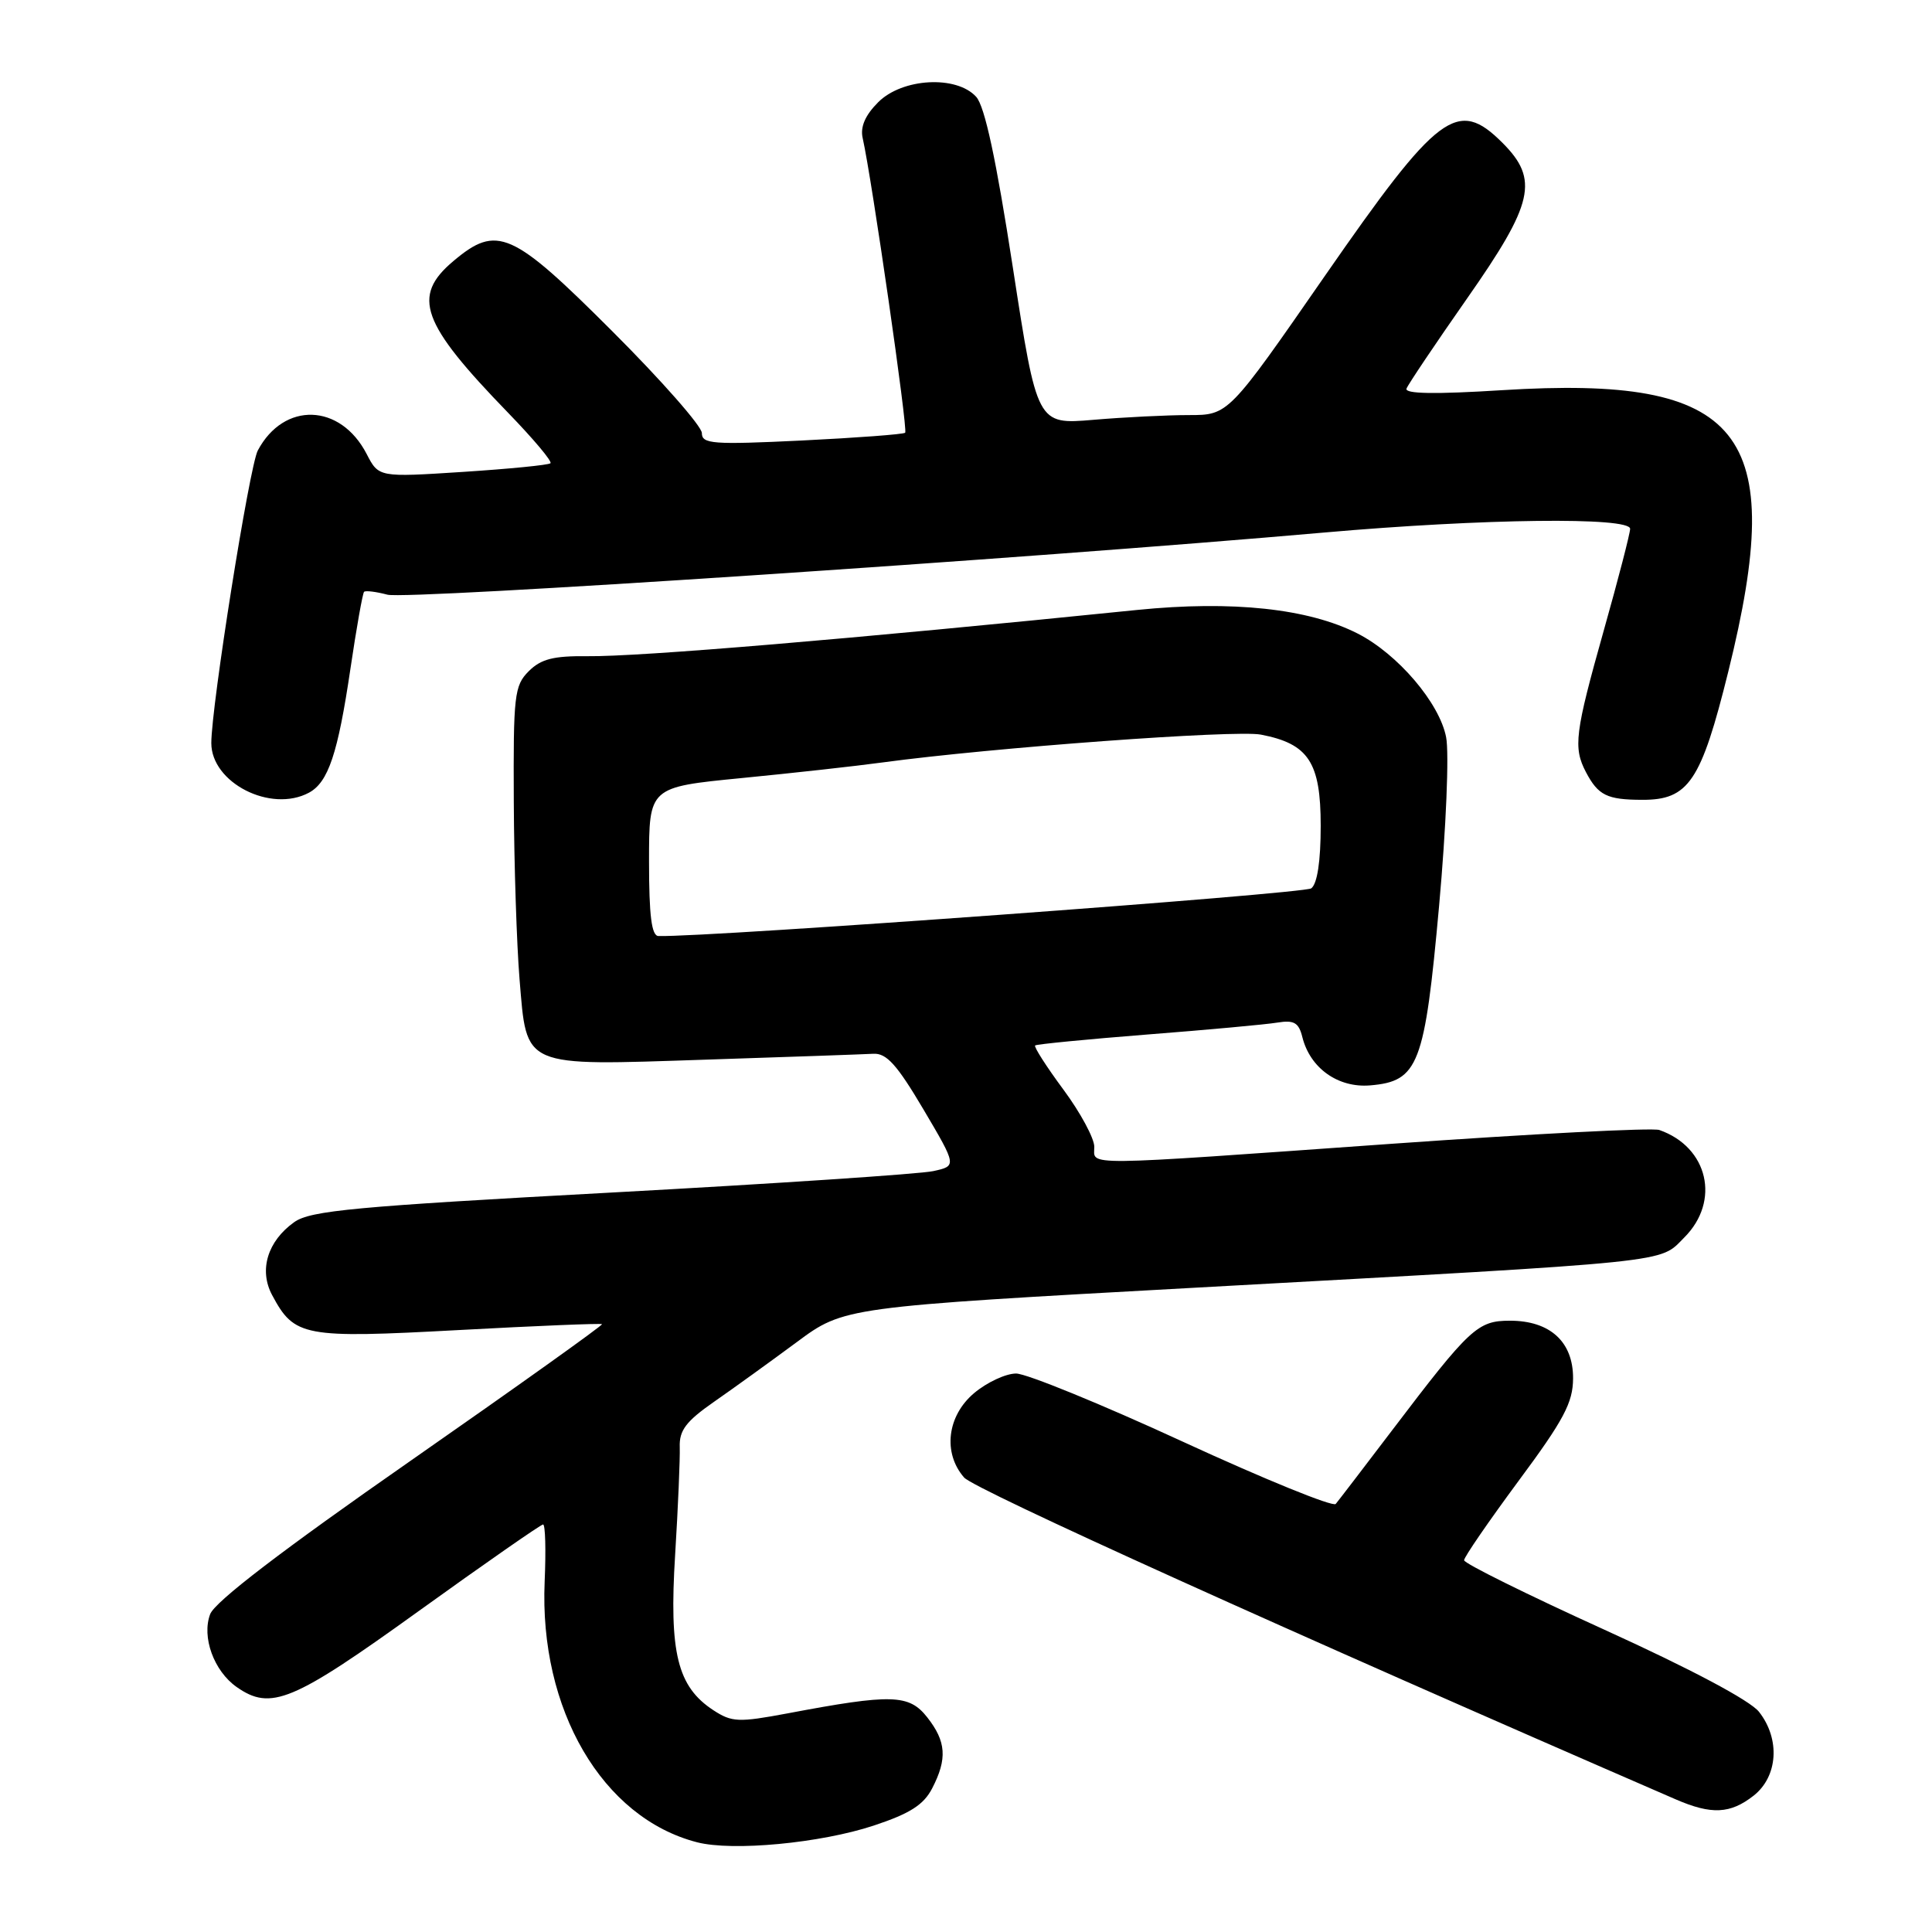 <?xml version="1.0" encoding="UTF-8" standalone="no"?>
<!DOCTYPE svg PUBLIC "-//W3C//DTD SVG 1.1//EN" "http://www.w3.org/Graphics/SVG/1.1/DTD/svg11.dtd" >
<svg xmlns="http://www.w3.org/2000/svg" xmlns:xlink="http://www.w3.org/1999/xlink" version="1.1" viewBox="0 0 256 256">
 <g >
 <path fill="currentColor"
d=" M 115.77 241.90 C 120.57 240.31 122.39 239.15 123.52 236.96 C 125.54 233.05 125.38 230.75 122.86 227.55 C 120.45 224.49 118.18 224.42 104.36 227.03 C 97.84 228.25 96.98 228.21 94.52 226.61 C 89.75 223.48 88.65 219.00 89.46 206.00 C 89.85 199.68 90.12 193.26 90.07 191.74 C 89.99 189.54 90.90 188.33 94.62 185.74 C 97.18 183.96 102.10 180.41 105.56 177.85 C 111.84 173.19 111.84 173.19 158.67 170.61 C 222.75 167.08 219.77 167.38 223.18 163.97 C 228.00 159.15 226.34 151.99 219.87 149.73 C 218.97 149.41 203.00 150.24 184.37 151.56 C 142.56 154.53 145.00 154.51 145.00 151.96 C 145.00 150.83 143.16 147.42 140.91 144.38 C 138.66 141.34 136.97 138.70 137.16 138.53 C 137.35 138.36 144.03 137.71 152.00 137.08 C 159.97 136.46 167.73 135.75 169.24 135.50 C 171.47 135.14 172.09 135.49 172.57 137.43 C 173.60 141.54 177.30 144.17 181.54 143.82 C 187.96 143.28 188.78 141.15 190.69 120.00 C 191.62 109.71 192.03 99.81 191.62 97.69 C 190.75 93.15 185.21 86.66 179.90 83.95 C 173.39 80.63 163.29 79.55 150.69 80.82 C 112.62 84.69 84.73 87.03 77.81 86.95 C 73.34 86.90 71.68 87.32 70.06 88.94 C 68.15 90.85 68.01 92.13 68.08 106.25 C 68.12 114.64 68.47 125.20 68.84 129.72 C 69.83 141.58 69.00 141.22 93.50 140.41 C 104.50 140.05 114.50 139.70 115.72 139.63 C 117.47 139.53 118.86 141.08 122.36 147.00 C 126.79 154.50 126.79 154.50 123.65 155.18 C 121.92 155.56 102.72 156.84 81.00 158.02 C 47.06 159.86 41.15 160.41 39.00 161.93 C 35.45 164.45 34.28 168.29 36.06 171.61 C 39.01 177.13 40.21 177.35 60.77 176.24 C 71.07 175.68 79.62 175.33 79.77 175.46 C 79.91 175.59 68.51 183.73 54.42 193.55 C 37.38 205.42 28.48 212.23 27.85 213.88 C 26.70 216.91 28.34 221.42 31.36 223.54 C 35.89 226.71 38.76 225.52 55.46 213.49 C 64.24 207.17 71.67 202.00 71.96 202.00 C 72.26 202.00 72.35 205.40 72.17 209.55 C 71.43 226.52 79.81 240.87 92.36 244.11 C 97.09 245.33 108.71 244.23 115.77 241.90 Z  M 232.37 237.93 C 235.59 235.39 235.91 230.43 233.08 226.83 C 231.90 225.32 224.02 221.14 212.58 215.94 C 202.37 211.30 194.01 207.16 194.00 206.74 C 194.00 206.32 197.25 201.60 201.21 196.24 C 207.22 188.14 208.43 185.85 208.44 182.64 C 208.46 177.80 205.39 175.00 200.08 175.00 C 195.79 175.00 194.78 175.94 184.48 189.50 C 180.72 194.45 177.35 198.85 176.99 199.28 C 176.63 199.71 167.52 196.00 156.73 191.03 C 145.95 186.06 136.00 182.00 134.64 182.00 C 133.27 182.00 130.77 183.17 129.08 184.59 C 125.49 187.61 124.91 192.53 127.75 195.78 C 129.11 197.35 170.81 216.20 222.03 238.42 C 226.78 240.48 229.27 240.36 232.37 237.93 Z  M 40.93 105.04 C 43.50 103.66 44.77 99.86 46.43 88.64 C 47.23 83.22 48.05 78.62 48.24 78.42 C 48.44 78.23 49.83 78.40 51.34 78.80 C 53.91 79.49 135.88 74.05 175.50 70.56 C 196.56 68.71 216.00 68.48 216.00 70.07 C 216.00 70.66 214.43 76.74 212.50 83.57 C 208.68 97.14 208.44 99.06 210.15 102.32 C 211.77 105.39 212.94 105.97 217.58 105.98 C 223.75 106.01 225.40 103.56 229.01 88.98 C 236.91 57.10 230.97 49.71 199.05 51.70 C 190.12 52.26 186.10 52.19 186.37 51.49 C 186.59 50.92 190.19 45.56 194.38 39.57 C 203.23 26.93 203.95 23.79 199.08 18.92 C 193.12 12.97 190.60 14.86 175.53 36.59 C 162.77 55.00 162.77 55.00 157.53 55.00 C 154.66 55.00 148.95 55.28 144.86 55.63 C 137.42 56.26 137.42 56.26 134.21 35.46 C 131.99 21.07 130.49 14.10 129.35 12.83 C 126.74 9.95 119.56 10.34 116.36 13.55 C 114.64 15.27 113.97 16.82 114.31 18.30 C 115.53 23.72 120.33 56.99 119.94 57.34 C 119.70 57.55 113.54 58.01 106.25 58.37 C 94.42 58.94 93.00 58.83 93.00 57.38 C 93.00 56.49 87.66 50.41 81.12 43.88 C 67.84 30.60 65.86 29.72 60.08 34.59 C 54.51 39.27 55.79 42.80 67.35 54.72 C 70.67 58.15 73.19 61.14 72.94 61.38 C 72.70 61.62 67.48 62.13 61.34 62.53 C 50.18 63.25 50.18 63.25 48.58 60.15 C 45.10 53.43 37.62 53.19 34.16 59.69 C 33.05 61.77 28.00 93.58 28.00 98.46 C 28.00 103.73 35.88 107.74 40.93 105.04 Z  M 86.00 114.15 C 86.00 104.30 86.00 104.30 98.25 103.10 C 104.99 102.44 113.42 101.51 117.00 101.02 C 131.38 99.07 163.72 96.69 167.07 97.34 C 173.39 98.55 175.00 101.01 175.00 109.42 C 175.00 114.11 174.55 117.10 173.75 117.71 C 172.81 118.43 93.93 124.20 87.25 124.03 C 86.34 124.01 86.00 121.35 86.00 114.15 Z "/>
</g>
</svg>